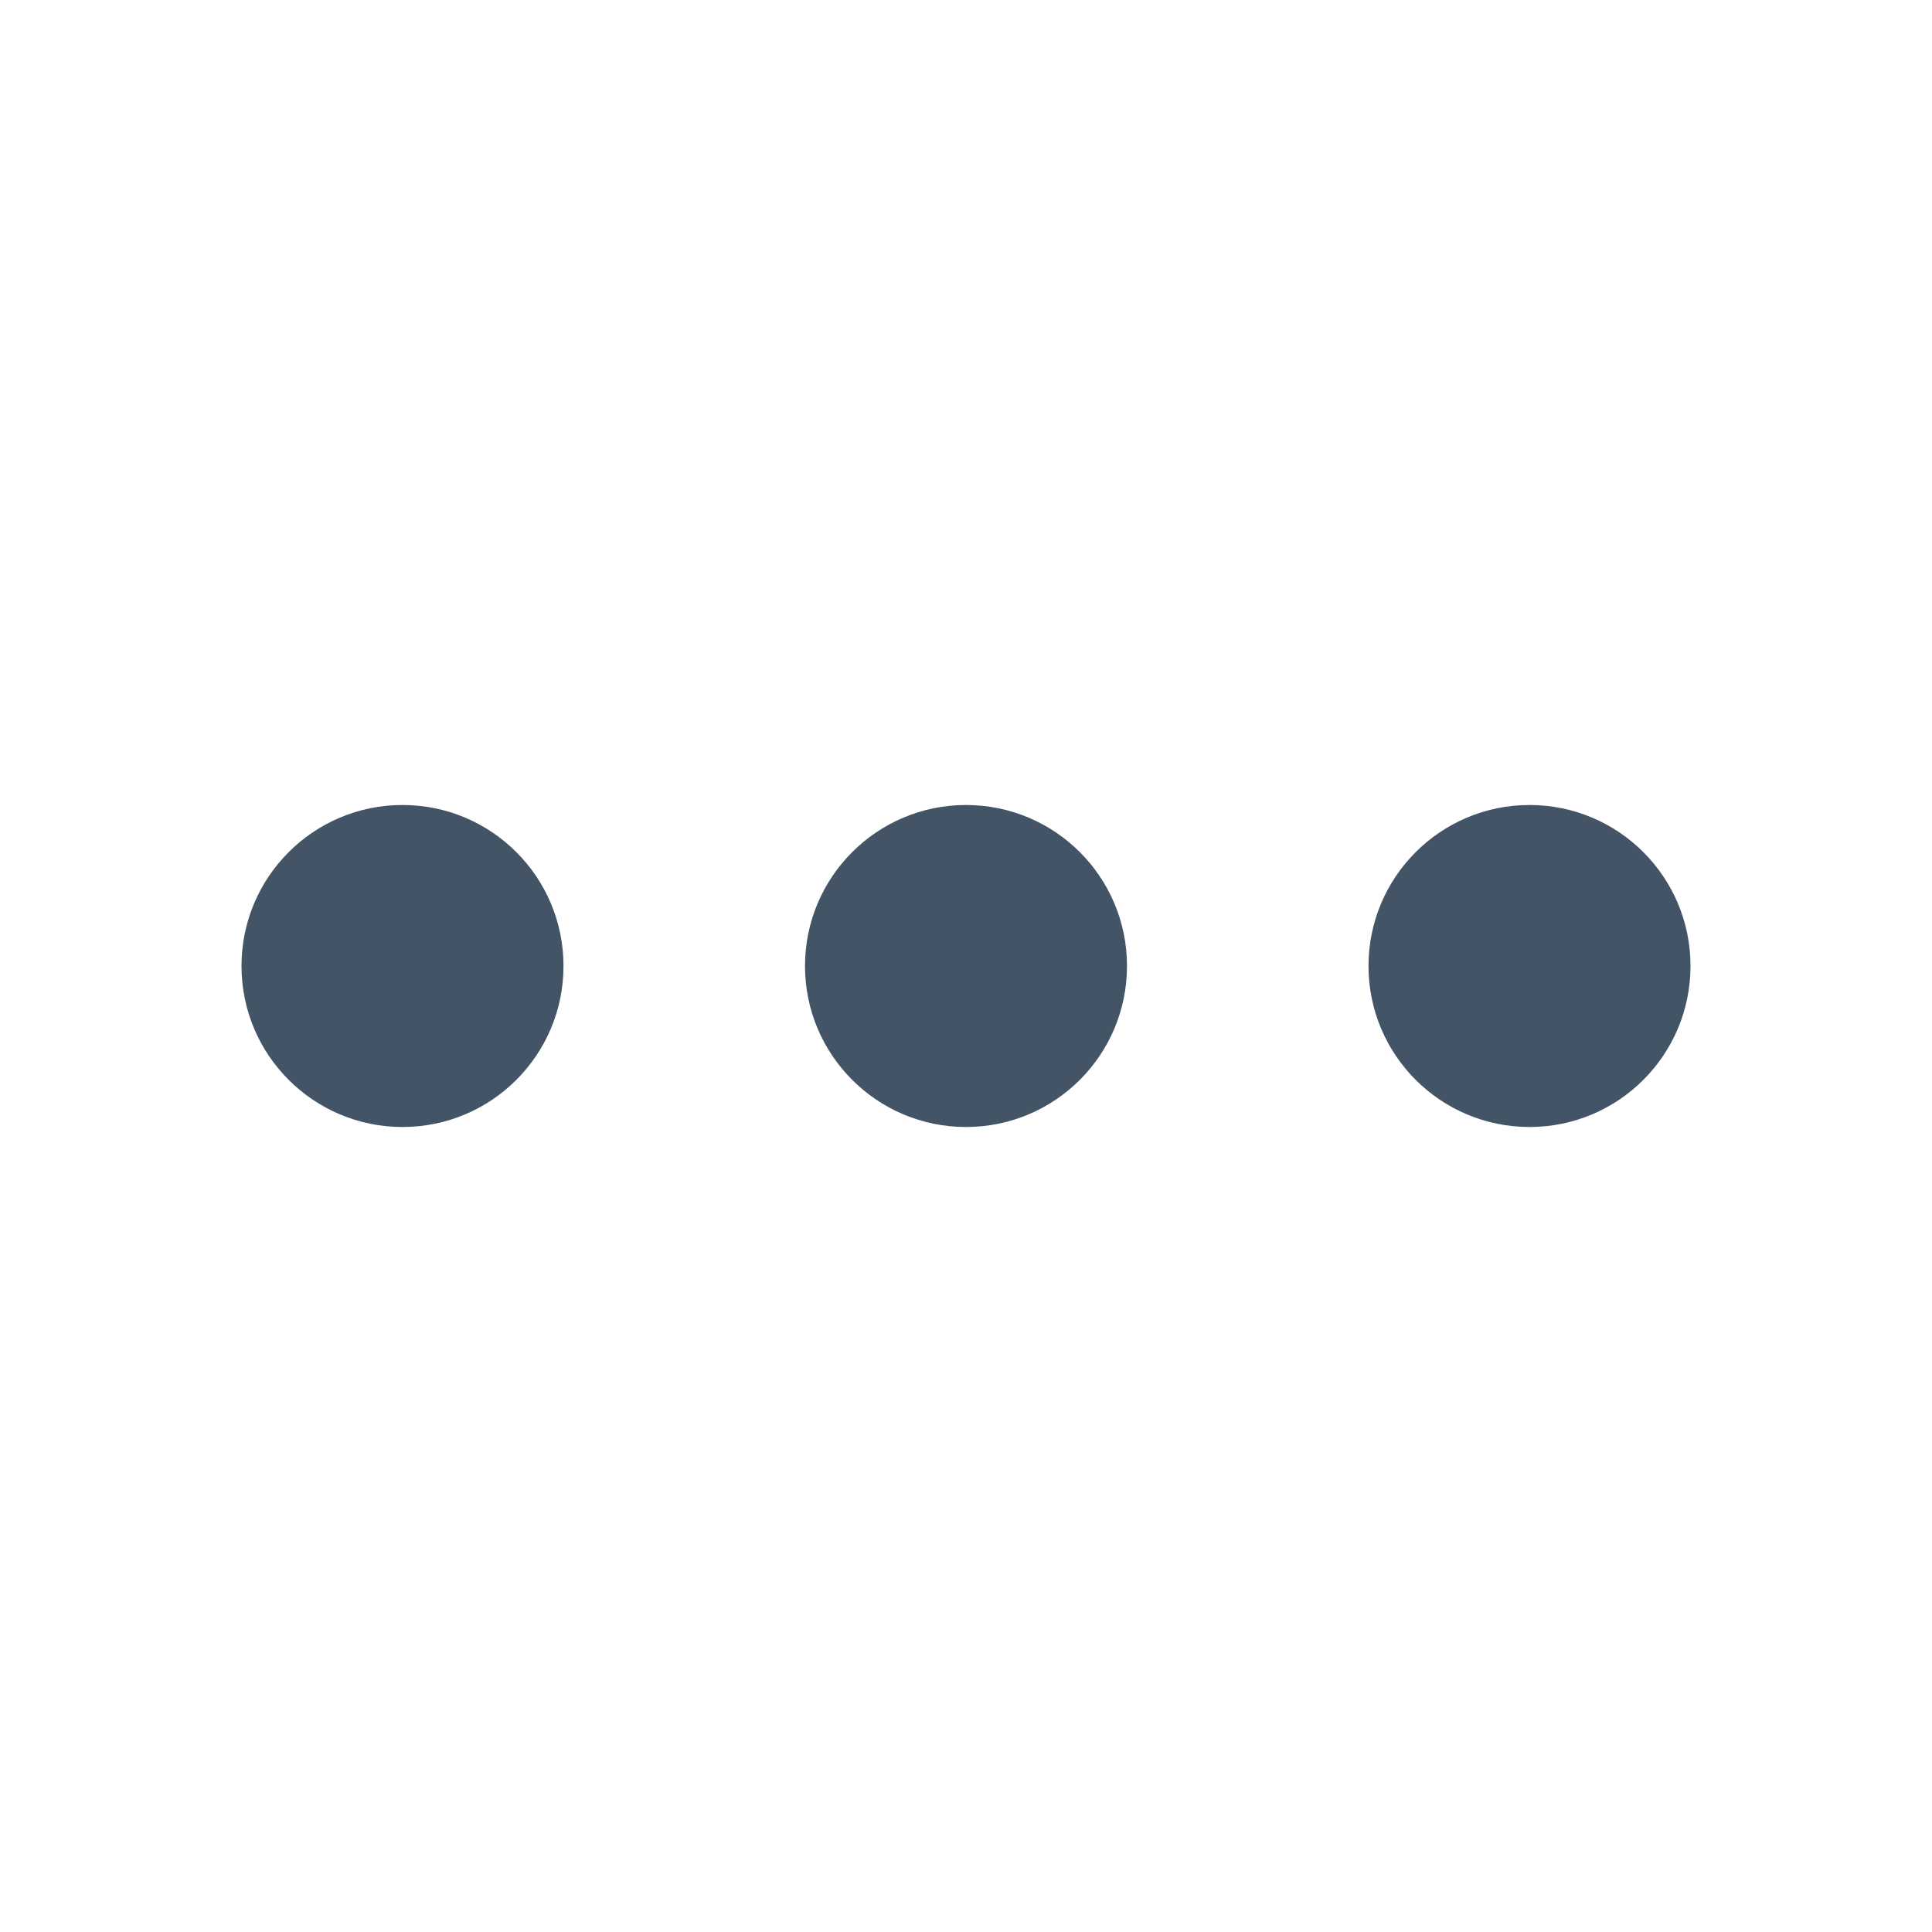 <svg width="24" height="24" viewBox="0 0 24 24" fill="none" xmlns="http://www.w3.org/2000/svg">
<path fill-rule="evenodd" clip-rule="evenodd" d="M7 12C7 10.895 6.105 10 5 10C3.896 10 3 10.895 3 12C3 13.105 3.896 14 5 14C6.105 14 7 13.105 7 12Z" fill="#425466"/>
<path fill-rule="evenodd" clip-rule="evenodd" d="M14 12C14 10.895 13.105 10 12 10C10.896 10 10 10.895 10 12C10 13.105 10.896 14 12 14C13.105 14 14 13.105 14 12Z" fill="#425466"/>
<path fill-rule="evenodd" clip-rule="evenodd" d="M21 12C21 10.895 20.105 10 19 10C17.896 10 17 10.895 17 12C17 13.105 17.896 14 19 14C20.105 14 21 13.105 21 12Z" fill="#425466"/>
</svg>
